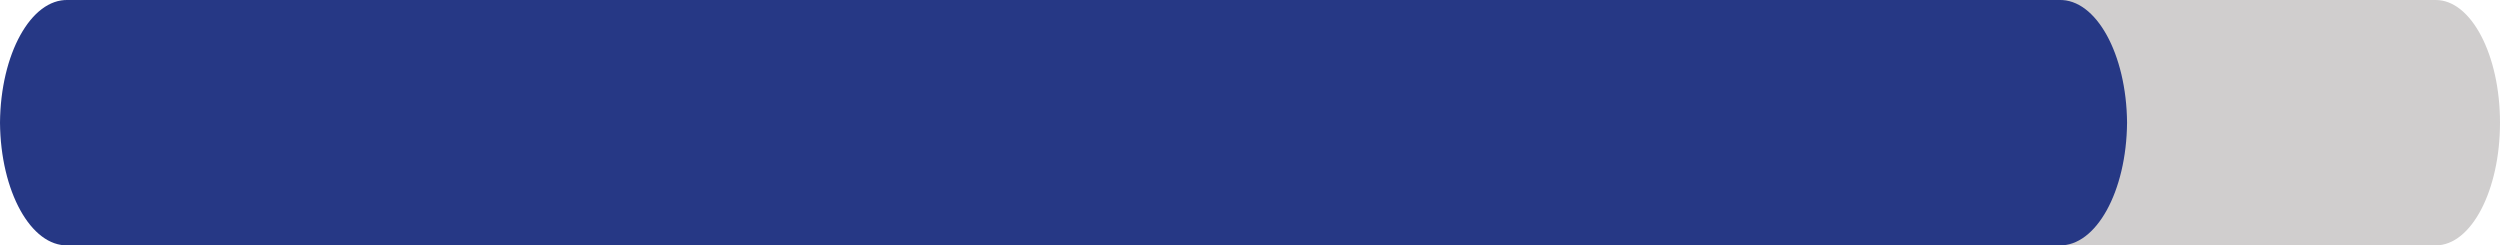 <?xml version="1.0" encoding="UTF-8"?>
<svg id="Layer_2" xmlns="http://www.w3.org/2000/svg" xmlns:xlink="http://www.w3.org/1999/xlink" viewBox="0 0 434.85 42.69">
  <defs>
    <style>
      .cls-1 {
        fill: none;
      }

      .cls-2 {
        fill: #d0cece;
      }

      .cls-3 {
        clip-path: url(#clippath);
      }

      .cls-4 {
        fill: #263885;
      }
    </style>
    <clipPath id="clippath">
      <rect class="cls-1" width="434.85" height="42.69"/>
    </clipPath>
  </defs>
  <g id="Capa_1">
    <g class="cls-3">
      <path class="cls-2" d="M423.68,0c6.17,0,11.17,9.56,11.17,21.34,0,11.79-5,21.34-11.17,21.34H21.78c-6.17,0-11.17-9.56-11.17-21.34C10.61,9.55,15.61,0,21.78,0h401.89Z"/>
      <path class="cls-4" d="M358.17,0c6.42-.19,11.71,9.37,11.81,21.34-.1,11.97-5.39,21.53-11.81,21.34H11.81C5.39,42.87.1,33.31,0,21.34.1,9.37,5.39-.18,11.81,0h346.36Z"/>
    </g>
  </g>
</svg>